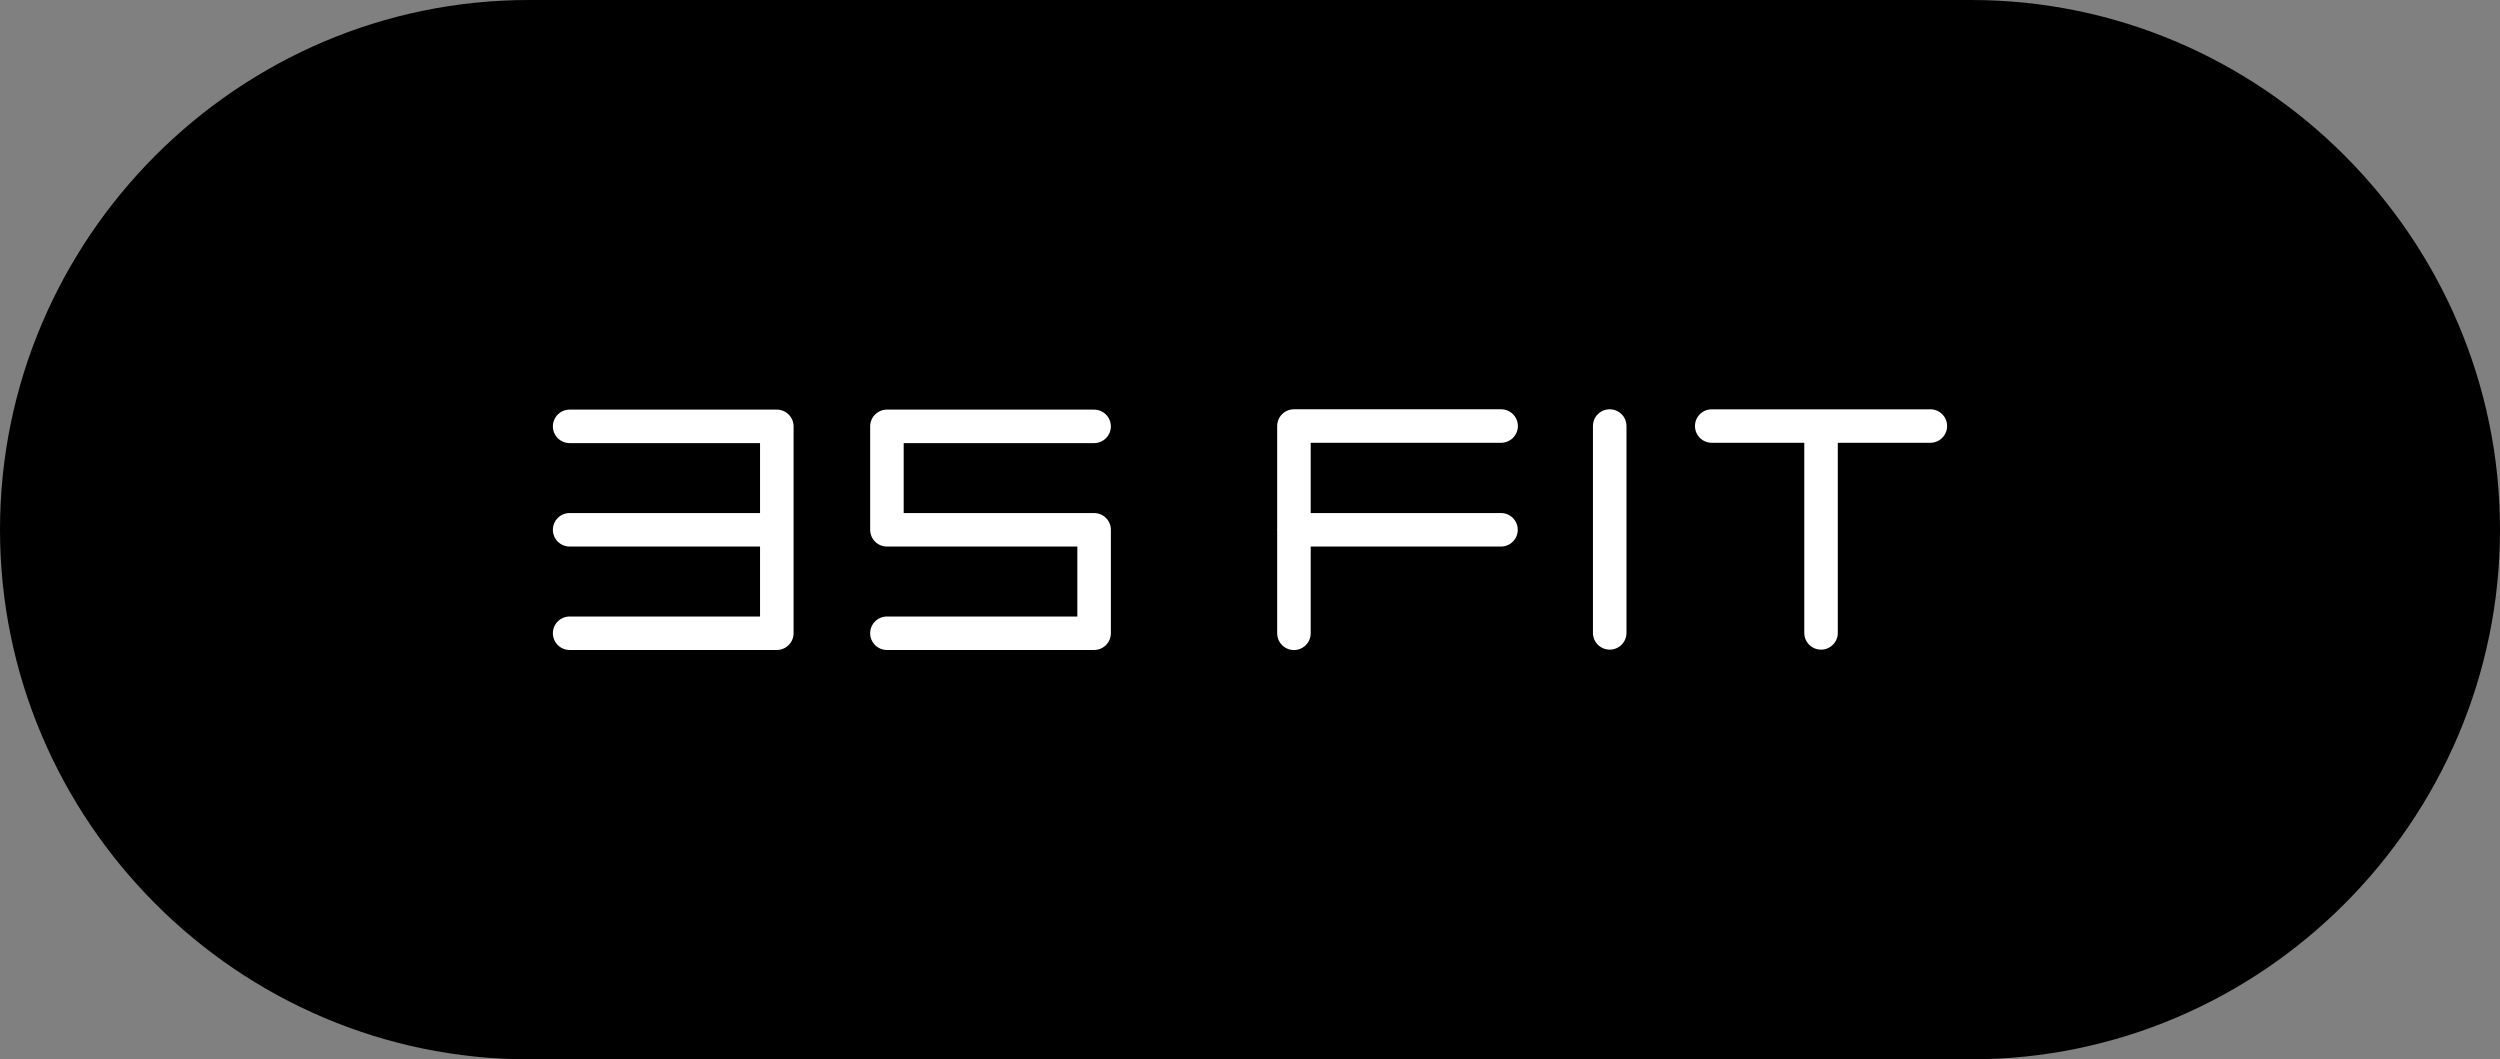 <svg viewBox="0 0 118 50" xmlns="http://www.w3.org/2000/svg">
    <rect x="0" y="0" width="118" height="50" fill="#808080" stroke="none"/>
    <path
        fill-rule="evenodd"
        clip-rule="evenodd"
        d="M76.019 50H59H41.98H24.961C21.529 50 18.253 49.297 15.269 48.027C12.286 46.758 9.595 44.922 7.332 42.656C5.07 40.39 3.237 37.695 1.97 34.707C0.702 31.718 0 28.438 0 25C0 21.562 0.702 18.281 1.97 15.293C3.237 12.305 5.07 9.609 7.332 7.344C9.595 5.078 12.286 3.242 15.269 1.972C18.253 0.703 21.529 0 24.961 0H41.98H59H76.019H93.038C96.47 0 99.747 0.703 102.73 1.972C105.714 3.242 108.405 5.078 110.668 7.344C112.93 9.609 114.763 12.305 116.03 15.293C117.298 18.281 118 21.562 118 25C118 28.438 117.298 31.718 116.03 34.707C114.763 37.695 112.93 40.39 110.668 42.656C108.405 44.922 105.714 46.758 102.73 48.027C99.747 49.297 96.47 50 93.038 50H76.019Z"
    />
    <path
        fill-rule="evenodd"
        clip-rule="evenodd"
        d="M91.112 19.319H80.795C80.357 19.319 80.003 19.672 80.003 20.108C80.003 20.545 80.357 20.899 80.795 20.899H85.162V29.873C85.162 30.309 85.516 30.663 85.953 30.663C86.39 30.663 86.744 30.309 86.744 29.873V20.899H91.112C91.549 20.899 91.904 20.545 91.904 20.108C91.904 19.672 91.549 19.319 91.112 19.319ZM75.979 30.663C76.415 30.663 76.77 30.309 76.77 29.873V20.108C76.77 19.672 76.415 19.319 75.979 19.319C75.542 19.319 75.187 19.672 75.187 20.108V29.873C75.187 30.309 75.542 30.663 75.979 30.663ZM70.847 24.216H61.865V20.899H70.852C71.289 20.899 71.644 20.545 71.644 20.108C71.644 19.672 71.289 19.318 70.852 19.318H61.074C60.638 19.318 60.283 19.672 60.283 20.108V24.956C60.281 24.973 60.278 24.989 60.278 25.006C60.278 25.024 60.281 25.04 60.283 25.057V29.891C60.283 30.328 60.638 30.682 61.074 30.682C61.511 30.682 61.865 30.328 61.865 29.891V25.797H70.847C71.284 25.797 71.638 25.443 71.638 25.006C71.638 24.57 71.284 24.216 70.847 24.216ZM36.665 19.334H26.888C26.45 19.334 26.096 19.688 26.096 20.124C26.096 20.561 26.45 20.915 26.888 20.915H35.874V24.216H26.888C26.45 24.216 26.096 24.57 26.096 25.006C26.096 25.443 26.45 25.797 26.888 25.797H35.874V29.099H26.888C26.45 29.099 26.096 29.453 26.096 29.889C26.096 30.325 26.45 30.679 26.888 30.679H36.665C37.102 30.679 37.457 30.325 37.457 29.889V20.124C37.457 19.688 37.102 19.334 36.665 19.334ZM51.641 30.679H41.864C41.427 30.679 41.072 30.325 41.072 29.889C41.072 29.453 41.427 29.099 41.864 29.099H50.85V25.797H41.864C41.427 25.797 41.072 25.443 41.072 25.006V20.124C41.072 19.688 41.427 19.334 41.864 19.334H51.641C52.078 19.334 52.433 19.688 52.433 20.124C52.433 20.561 52.078 20.915 51.641 20.915H42.654V24.216H51.641C52.078 24.216 52.433 24.57 52.433 25.006V29.889C52.433 30.325 52.078 30.679 51.641 30.679Z"
        fill="white"
    />
</svg>